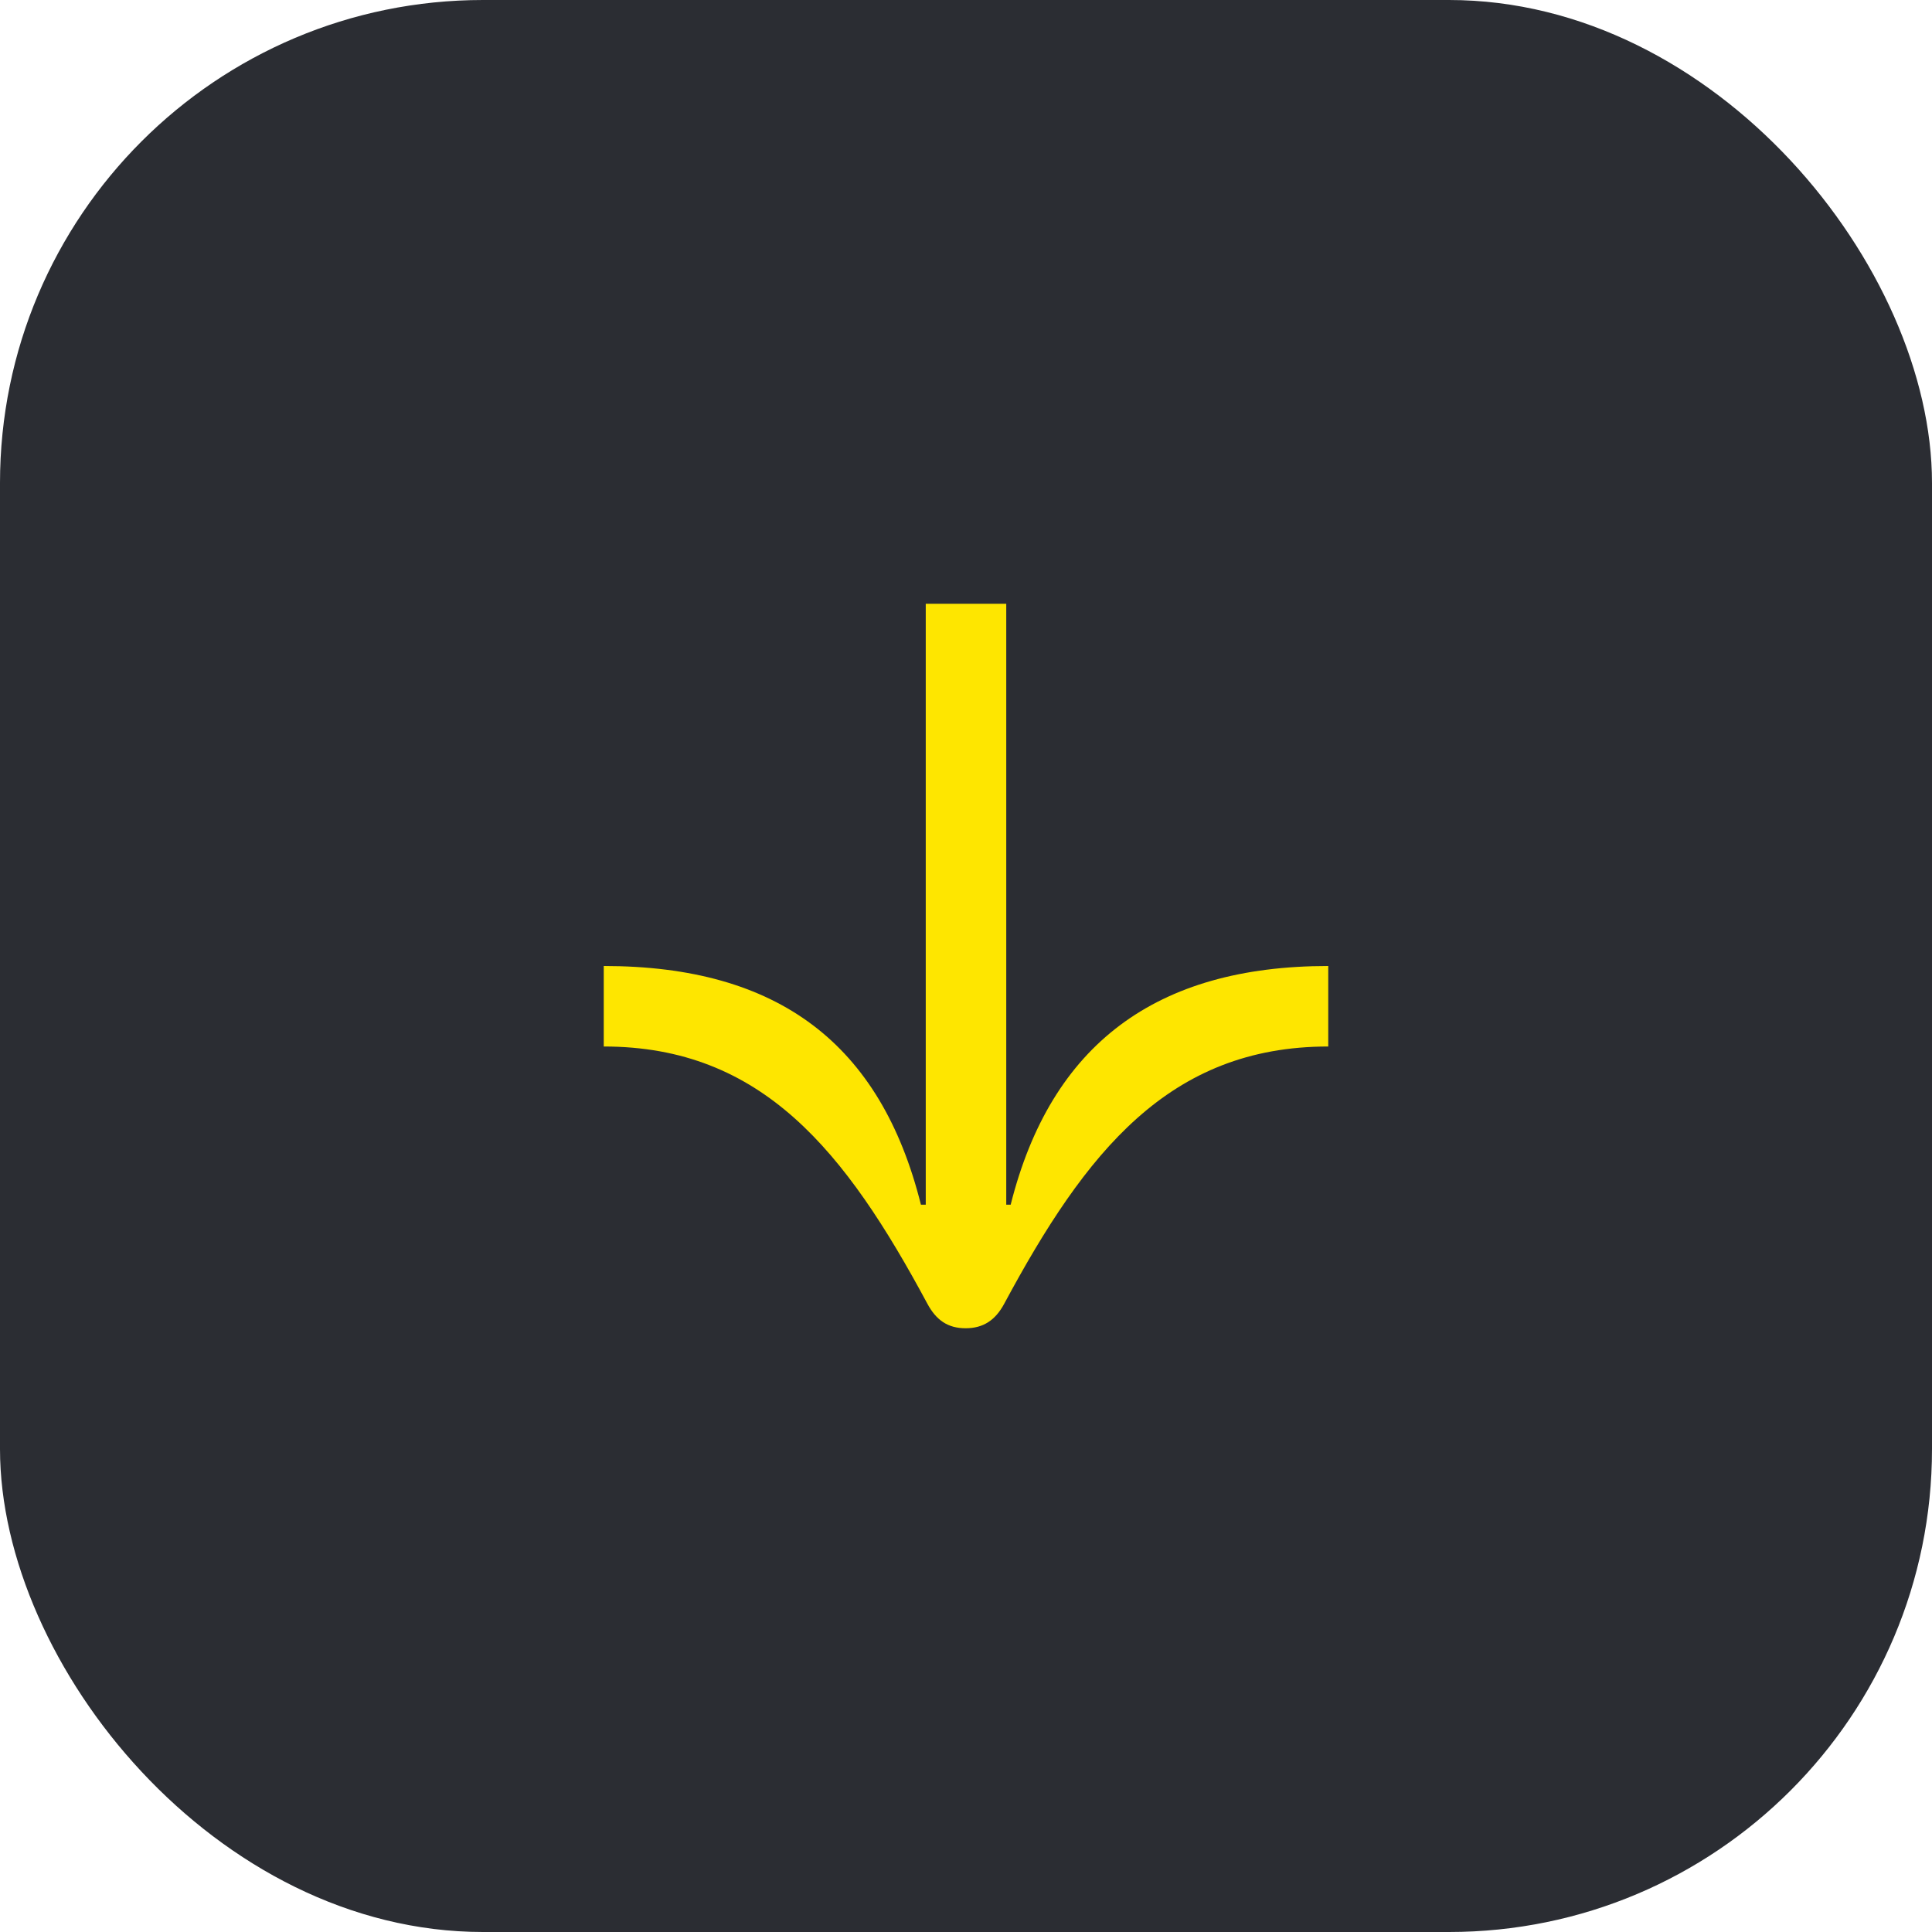 <svg width="48" height="48" viewBox="0 0 48 48" fill="none" xmlns="http://www.w3.org/2000/svg">
<rect width="48" height="48" rx="12" fill="#2B2D33"/>
<path d="M15 26C18.94 26 21.01 28.61 23.04 32.39C23.26 32.8 23.55 33 23.99 33C24.43 33 24.73 32.8 24.95 32.39C26.97 28.63 29.04 26 33 26V24C28.72 24 26.11 25.95 25.11 29.93H25V15H23V29.93H22.88C21.88 25.93 19.33 24 15 24V26Z" fill="#FEE600"/>
</svg>
